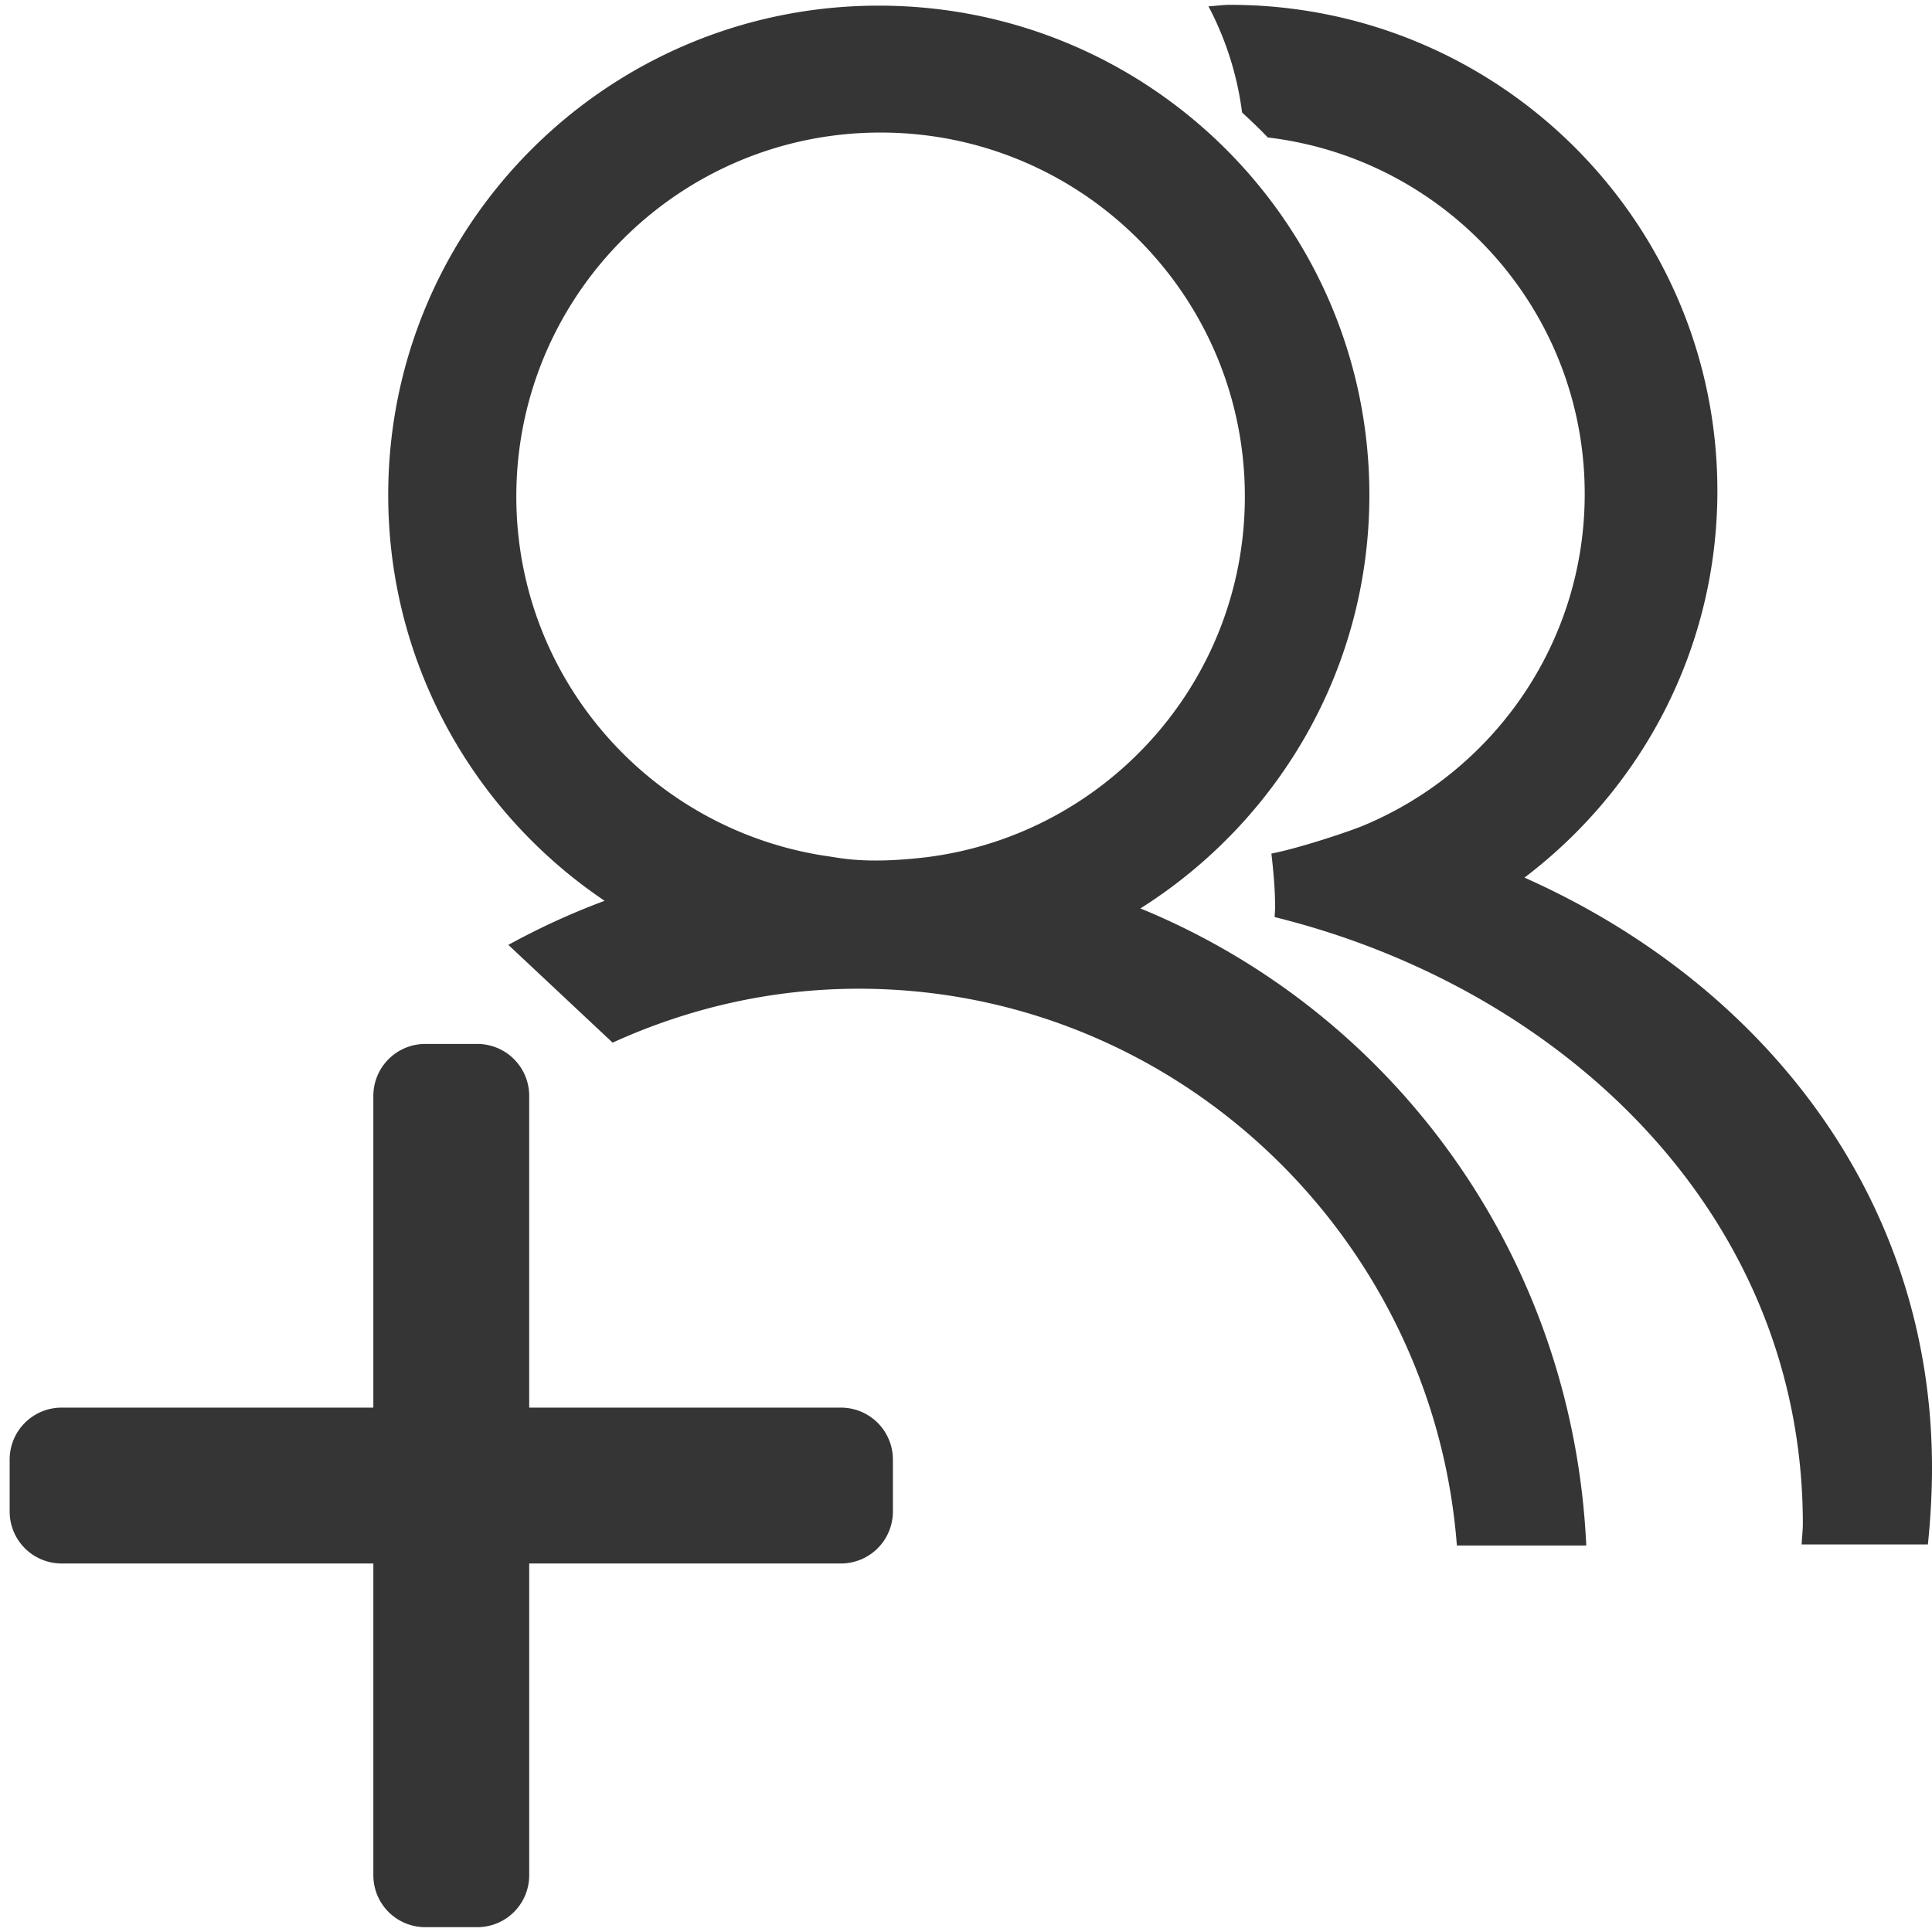 <?xml version="1.0" standalone="no"?><!DOCTYPE svg PUBLIC "-//W3C//DTD SVG 1.1//EN" "http://www.w3.org/Graphics/SVG/1.1/DTD/svg11.dtd"><svg class="icon" width="81px" height="81.00px" viewBox="0 0 1024 1024" version="1.1" xmlns="http://www.w3.org/2000/svg"><path fill="#353535" d="M445.716 828.677H280.489v165.228a27.51 27.51 0 0 1-27.494 27.535h-27.571a27.505 27.505 0 0 1-27.54-27.484v-165.279H32.655A27.53 27.53 0 0 1 5.12 801.147v-27.54a27.52 27.52 0 0 1 27.494-27.535h165.268v-165.228a27.515 27.515 0 0 1 27.5-27.53h27.571a27.51 27.51 0 0 1 27.535 27.5v165.258h165.228a27.52 27.52 0 0 1 27.535 27.494v27.581a27.53 27.53 0 0 1-27.535 27.53zM1024 777.958c0 13.716-0.799 27.238-2.181 40.637h-66.908c0.138-3.686 0.63-7.229 0.63-10.972 0-164.526-127.452-283.843-279.951-321.551 0.02-1.72 0.241-3.384 0.241-5.105 0-9.687-0.891-19.149-1.961-28.559 14.73-2.821 41.631-11.837 48.64-14.792 68.92-28.662 117.422-96.568 117.422-175.821 0-97.51-73.421-177.756-168.003-188.938-4.332-4.628-8.98-8.929-13.609-13.256a165.514 165.514 0 0 0-17.818-56.264c3.84-0.184 7.572-0.778 11.448-0.778 142.659 0 258.299 115.338 258.299 257.623 0 83.743-40.212 157.911-102.252 204.969C932.332 520.448 1024 632.643 1024 777.958z"  /><path fill="#353535" d="M840.75 819.154h-68.572c-12.58-164.168-149.571-295.112-317.025-295.112-46.577 0-90.624 10.44-130.452 28.585l-55.26-51.814a384.174 384.174 0 0 1 51.016-23.368c-69.192-46.607-114.693-125.558-114.693-215.081C205.763 119.112 322.176 2.99 465.782 2.99c143.601 0 260.014 116.116 260.014 259.374 0 92.319-48.502 173.153-121.359 219.116 134.912 55.393 229.243 184.852 236.314 337.674zM659.799 263.148c0-106.547-86.451-192.896-193.08-192.896-106.629 0-193.06 86.349-193.06 192.896 0 96.43 70.892 176.082 163.369 190.423 7.526 0.942 21.028 4.746 54.641 0.696 94.822-12.237 168.131-93.046 168.131-191.119z"  /></svg>